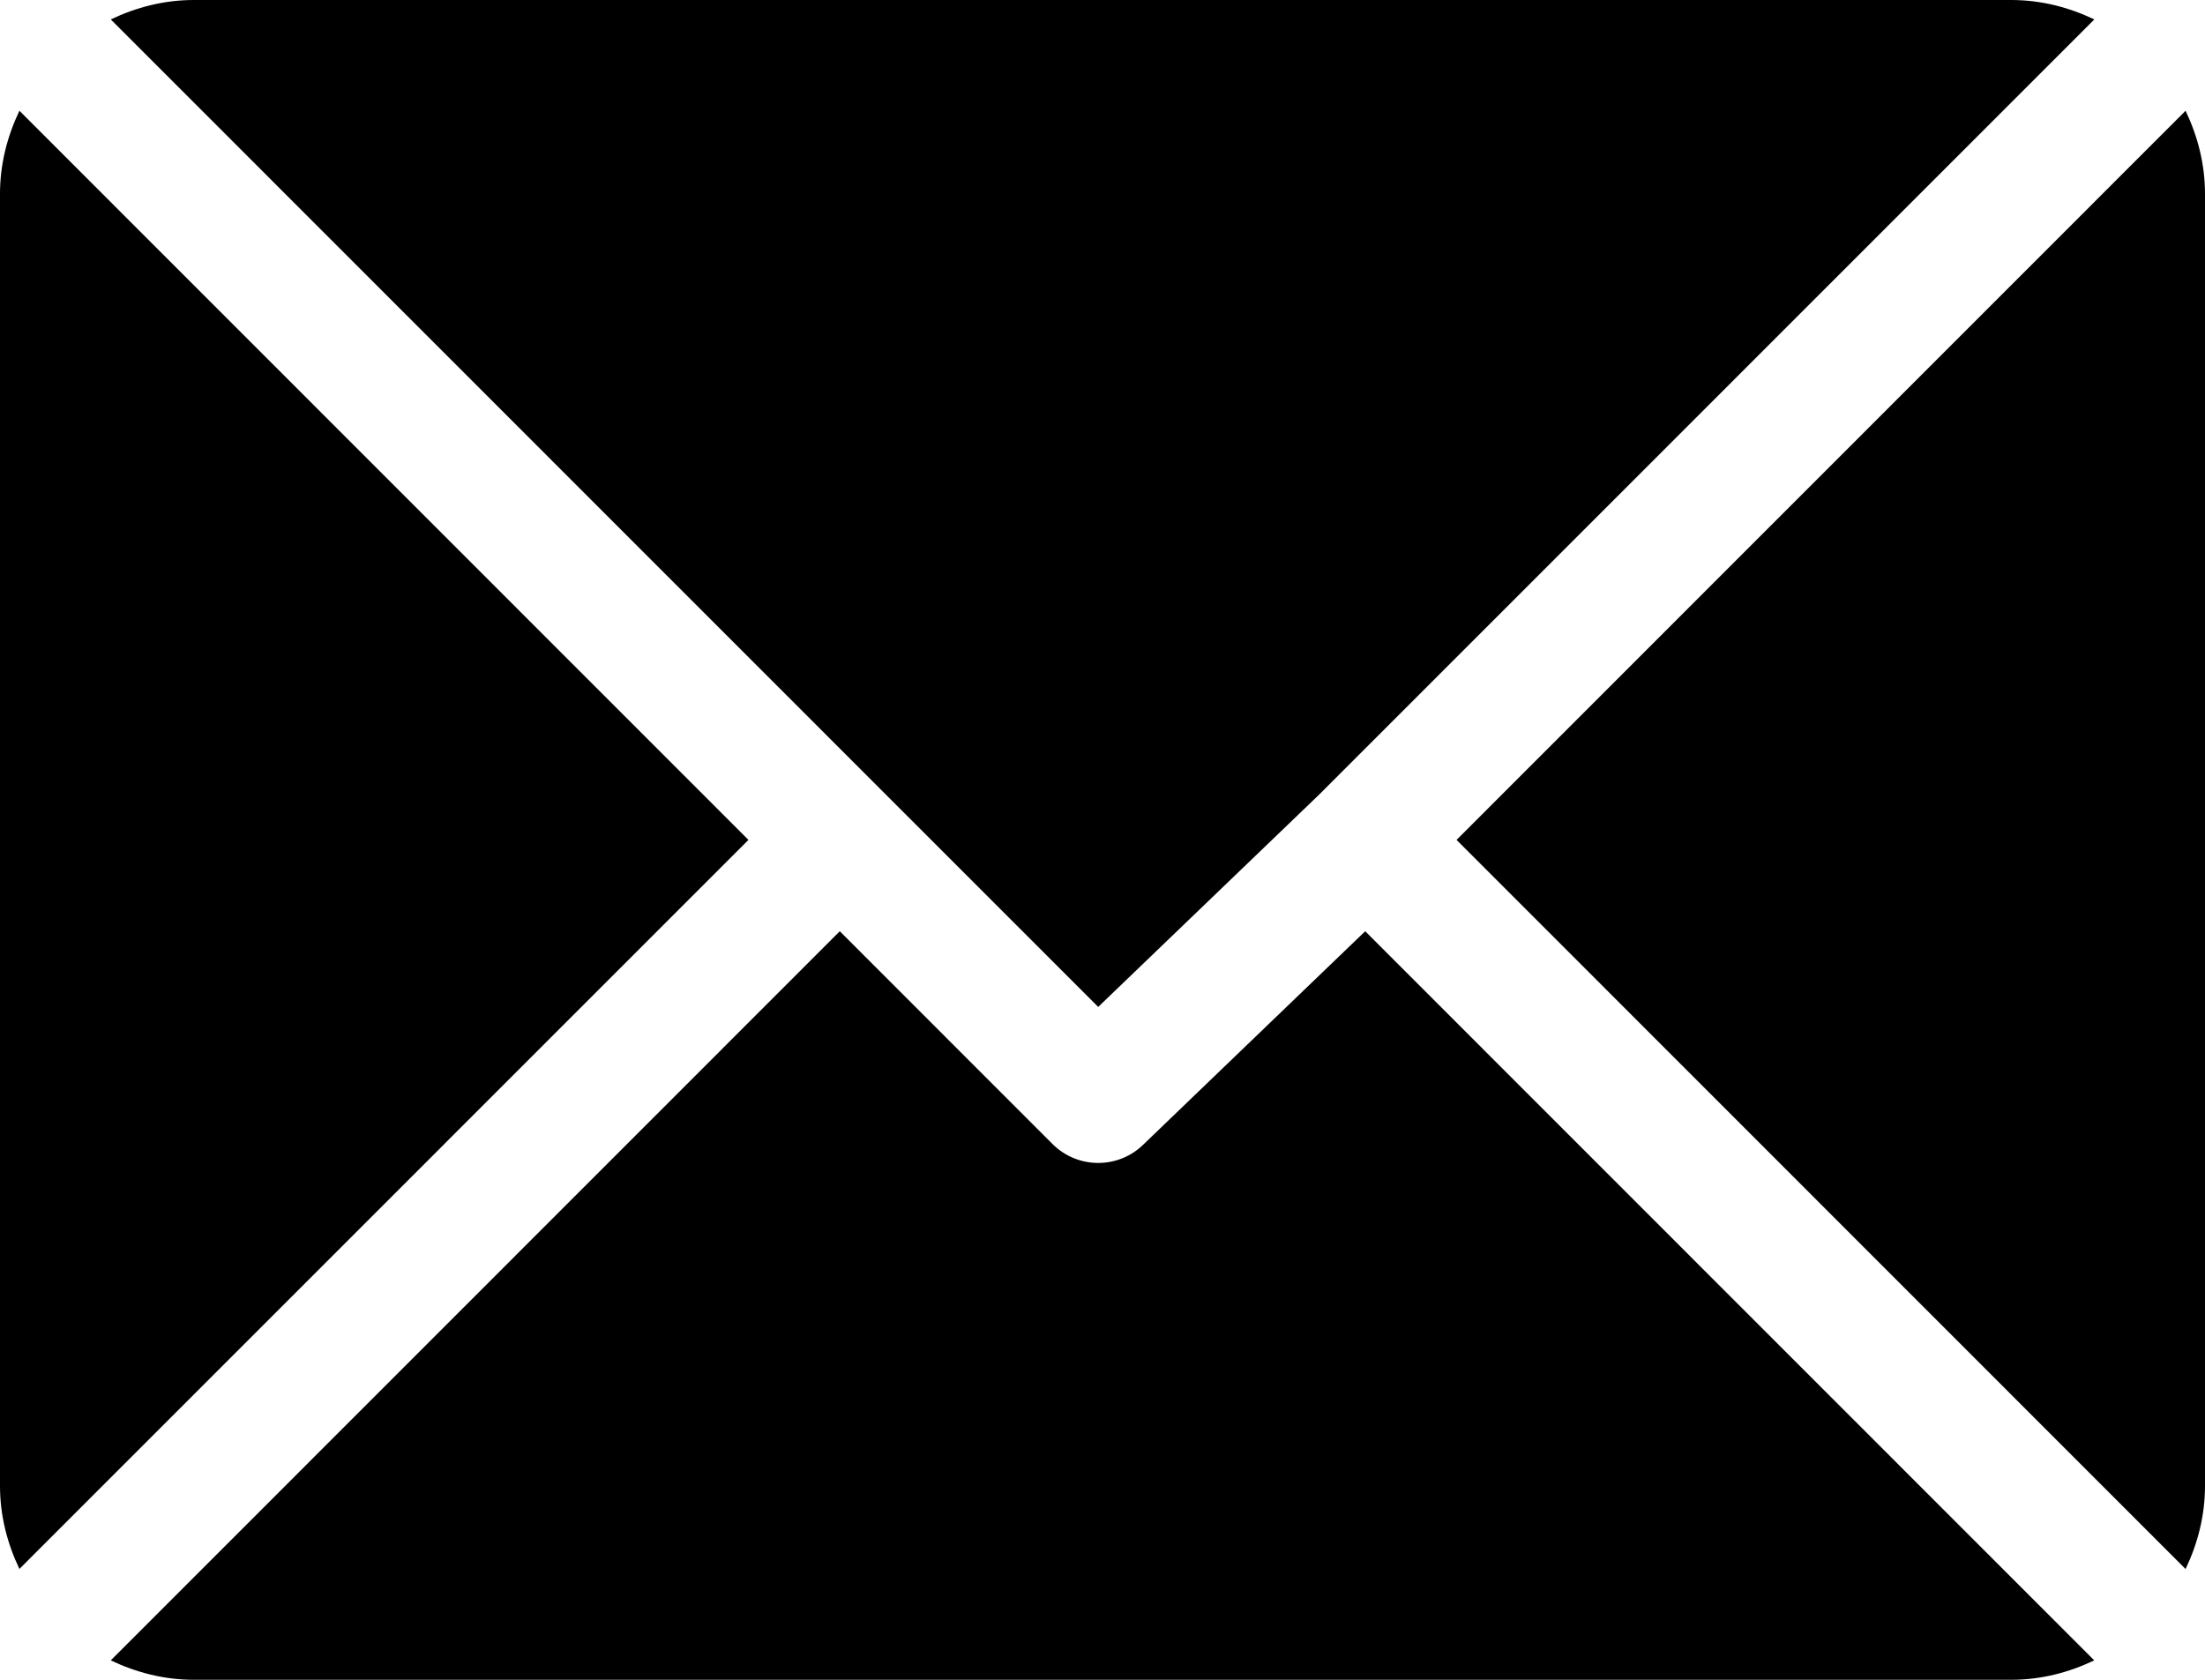 <svg width="21" height="16" viewBox="0 0 21 16" fill="none" xmlns="http://www.w3.org/2000/svg">
<path d="M19.154 0H1.846C1.562 0 1.296 0.07 1.055 0.185L10.459 9.591L12.567 7.565C12.567 7.565 12.567 7.565 12.567 7.565C12.567 7.565 12.567 7.565 12.567 7.565L19.946 0.185C19.705 0.07 19.439 0 19.154 0Z" fill="black"/>
<path d="M20.815 1.055L13.872 8L20.815 14.945C20.93 14.704 21 14.438 21 14.154V1.846C21 1.562 20.93 1.296 20.815 1.055Z" fill="black"/>
<path d="M0.185 1.055C0.07 1.296 0 1.562 0 1.846V14.154C0 14.438 0.07 14.704 0.185 14.944L7.128 8L0.185 1.055Z" fill="black"/>
<path d="M13.002 8.87L10.894 10.897C10.774 11.017 10.617 11.077 10.459 11.077C10.302 11.077 10.144 11.017 10.024 10.897L7.998 8.87L1.055 15.815C1.296 15.93 1.562 16 1.846 16H19.155C19.439 16 19.705 15.93 19.945 15.815L13.002 8.87Z" fill="black"/>
</svg>
